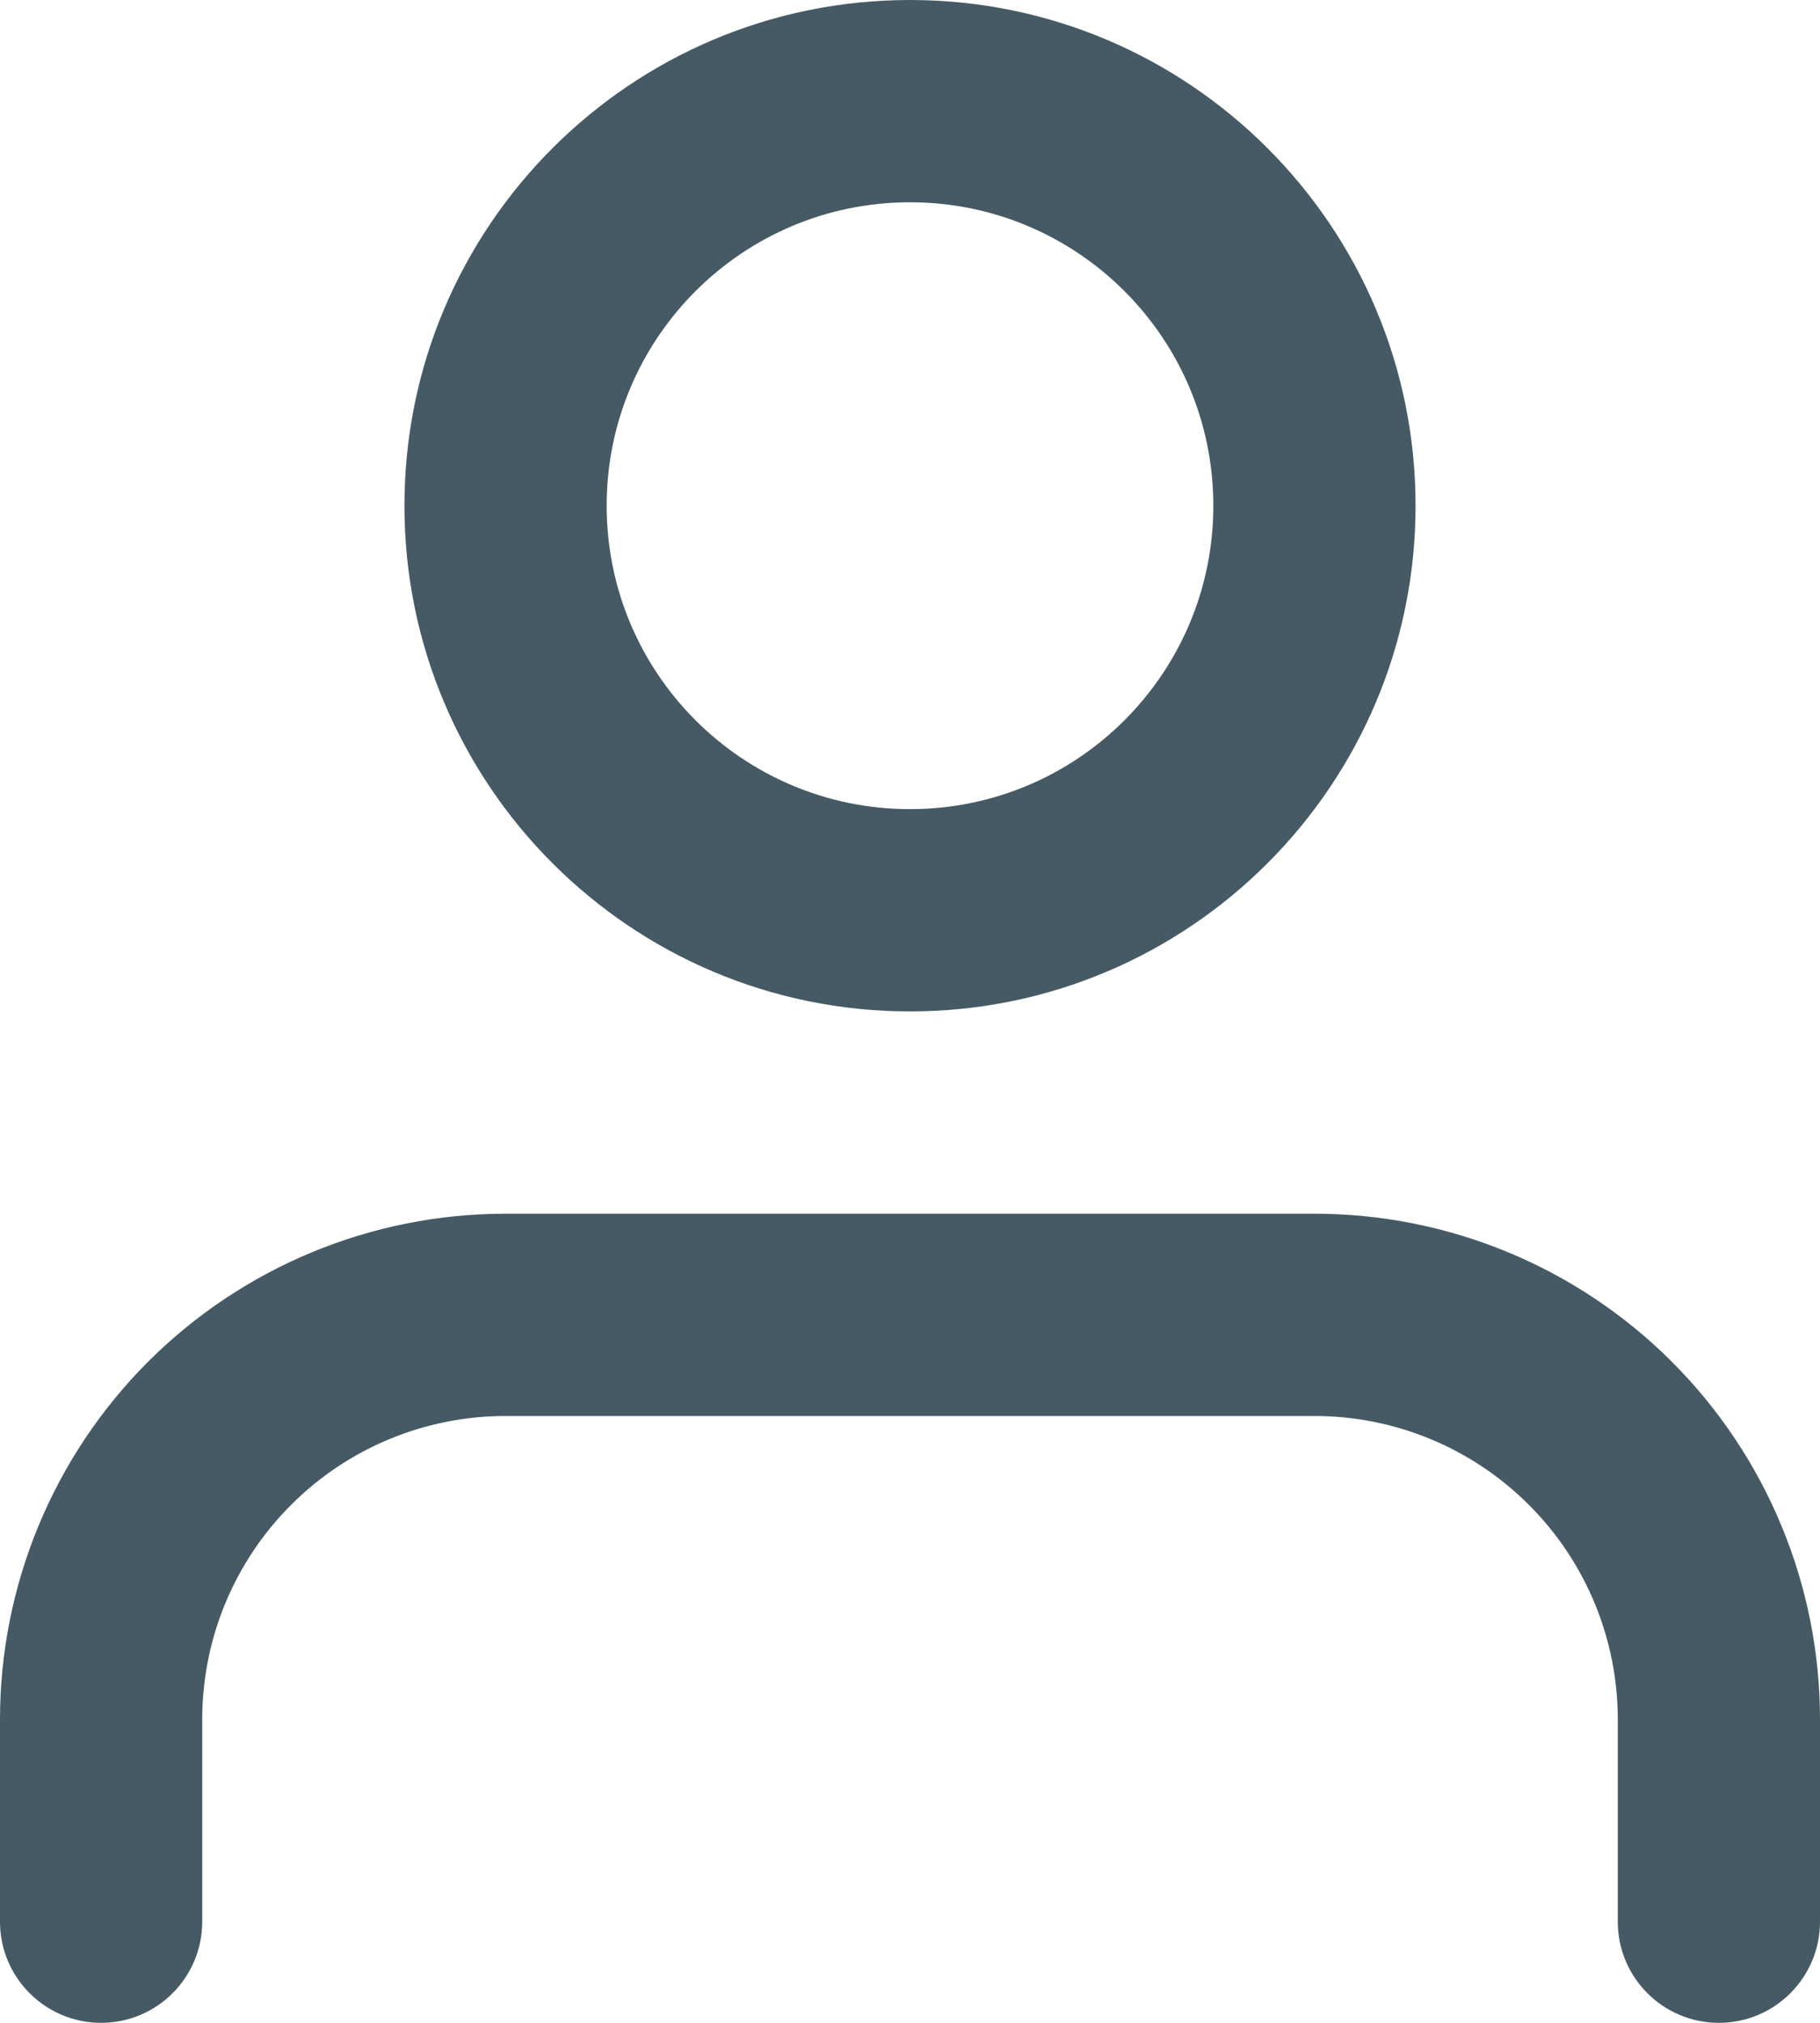 <svg width="18" height="20" viewBox="0 0 18 20" fill="none" xmlns="http://www.w3.org/2000/svg">
<path fill-rule="evenodd" clip-rule="evenodd" d="M1.464 13.464C2.402 12.527 3.674 12 5 12H13C14.326 12 15.598 12.527 16.535 13.464C17.473 14.402 18 15.674 18 17V19C18 19.552 17.552 20 17 20C16.448 20 16 19.552 16 19V17C16 16.204 15.684 15.441 15.121 14.879C14.559 14.316 13.796 14 13 14H5C4.204 14 3.441 14.316 2.879 14.879C2.316 15.441 2 16.204 2 17V19C2 19.552 1.552 20 1 20C0.448 20 0 19.552 0 19V17C0 15.674 0.527 14.402 1.464 13.464Z" fill="#455A64"/>
<path fill-rule="evenodd" clip-rule="evenodd" d="M9 2C7.343 2 6 3.343 6 5C6 6.657 7.343 8 9 8C10.657 8 12 6.657 12 5C12 3.343 10.657 2 9 2ZM4 5C4 2.239 6.239 0 9 0C11.761 0 14 2.239 14 5C14 7.761 11.761 10 9 10C6.239 10 4 7.761 4 5Z" fill="#455A64"/>
</svg>
